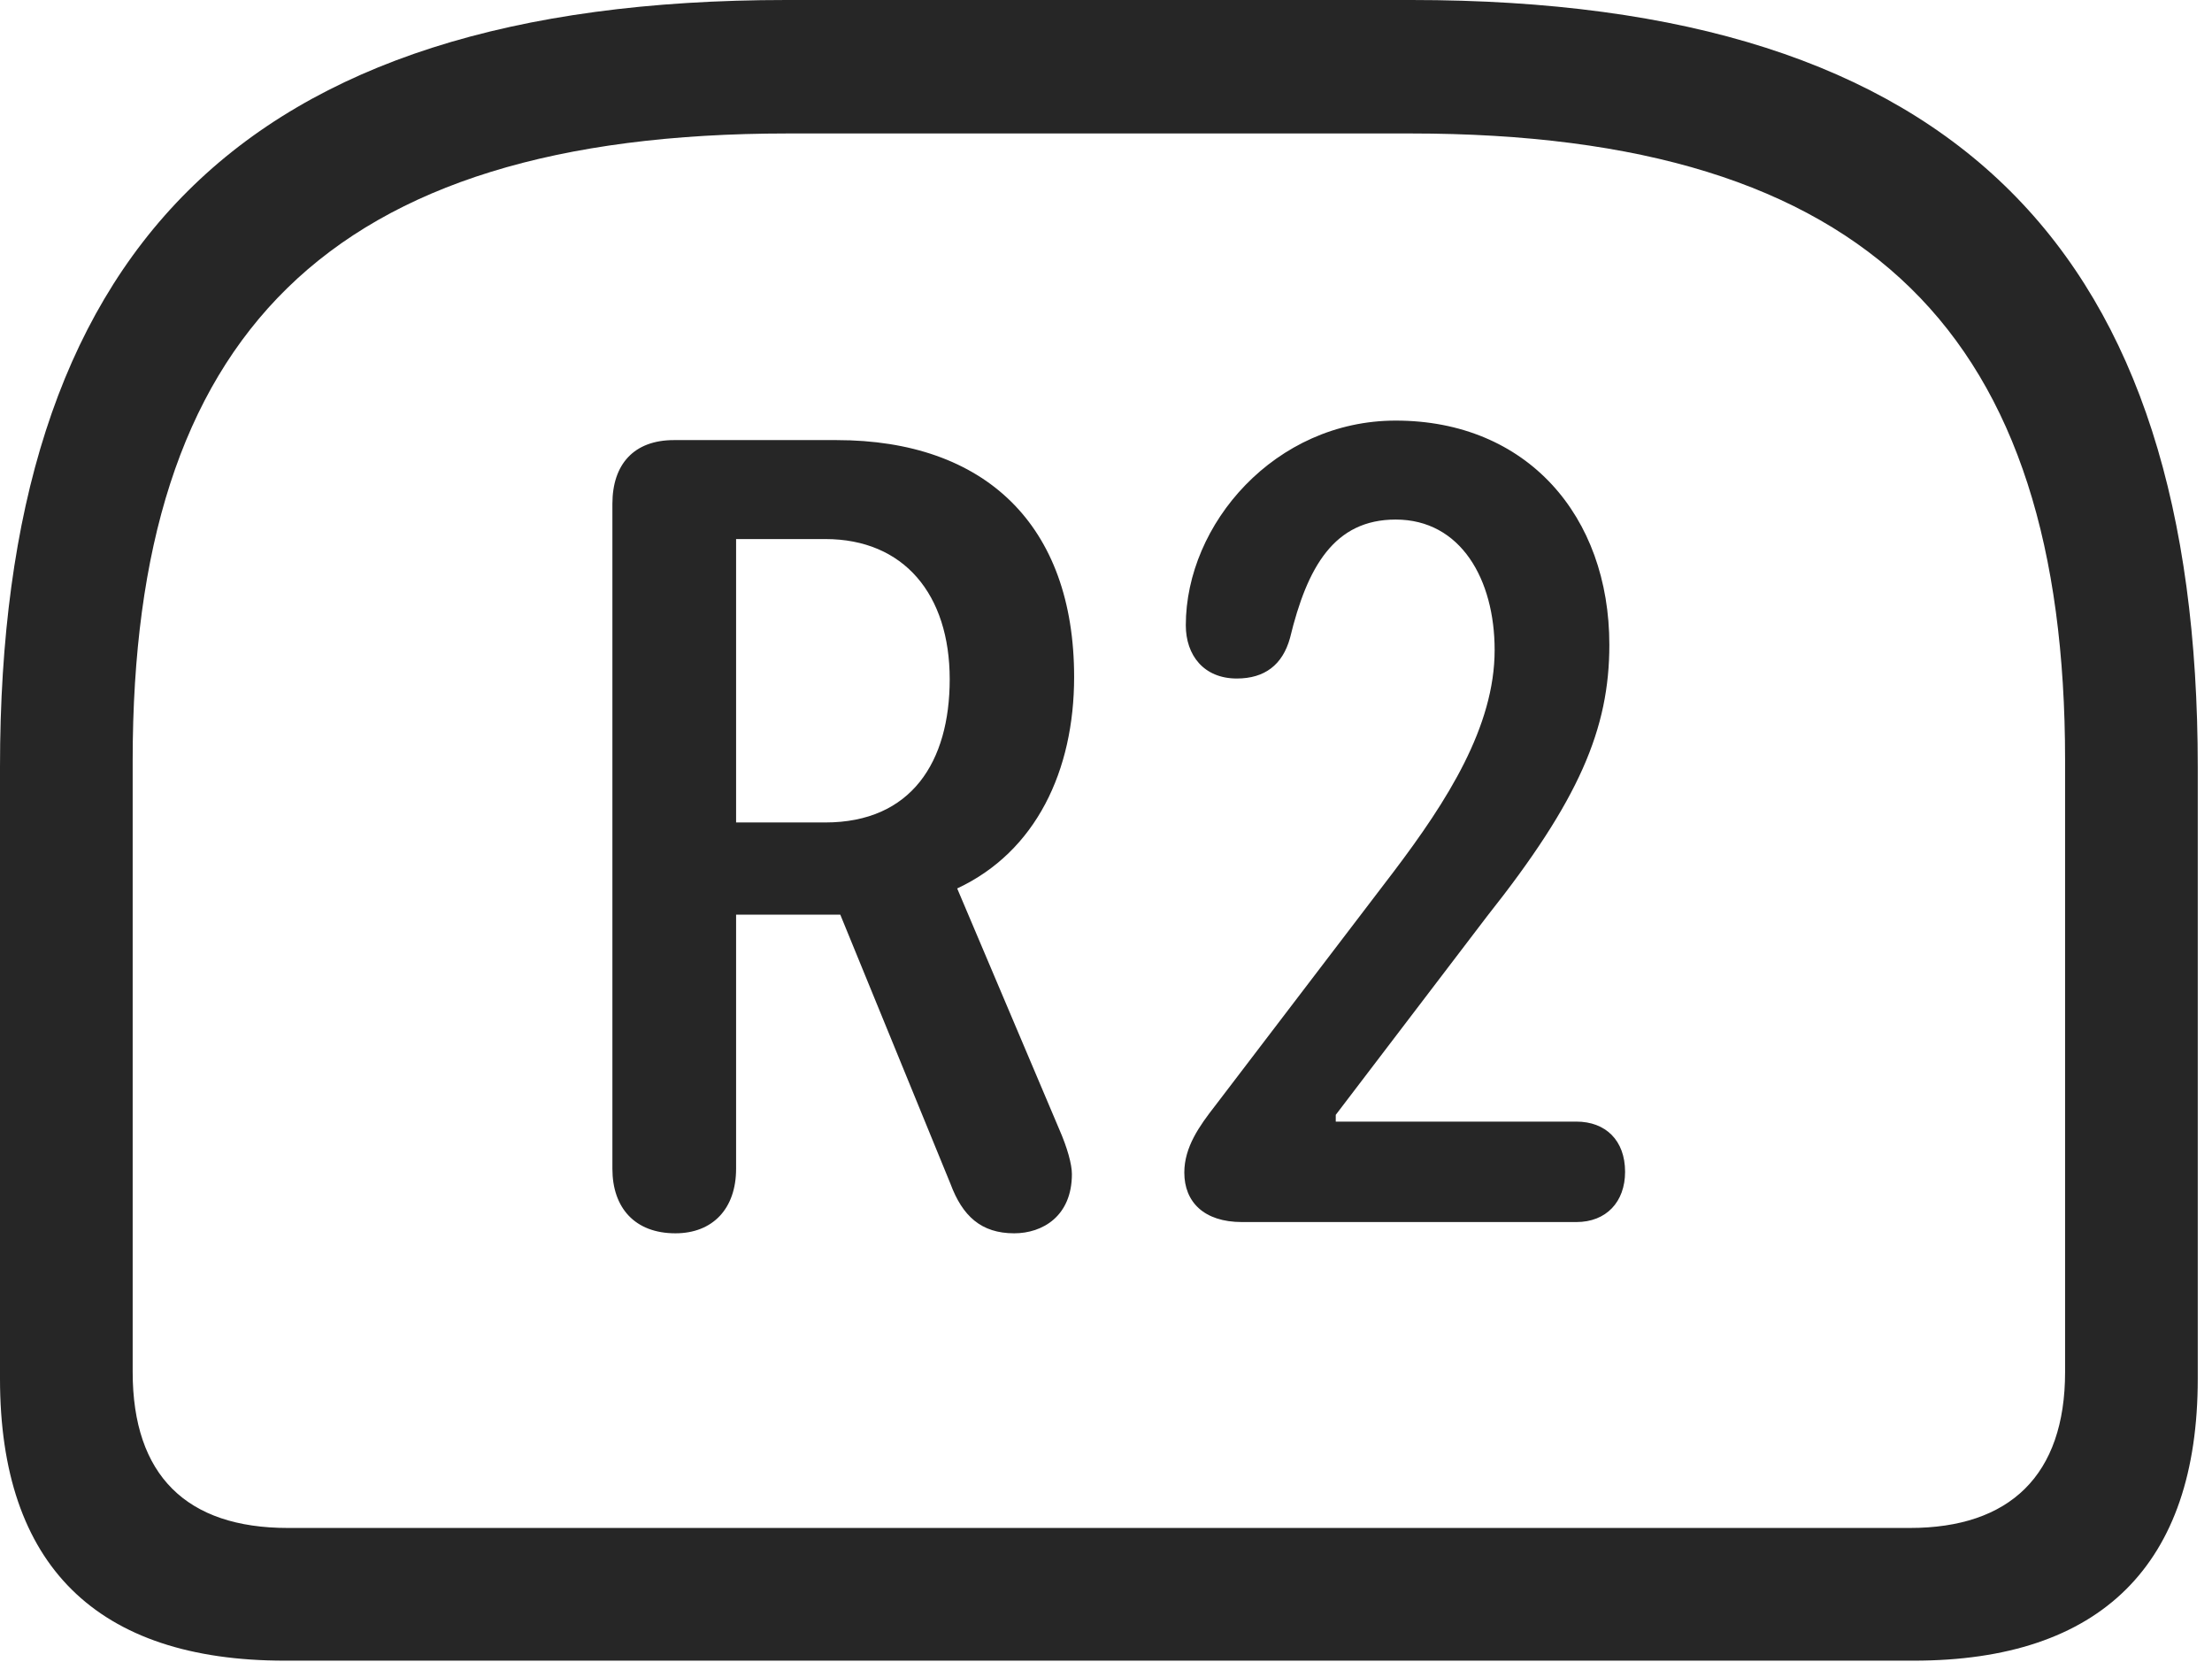 <?xml version="1.0" encoding="UTF-8"?>
<!--Generator: Apple Native CoreSVG 326-->
<!DOCTYPE svg
PUBLIC "-//W3C//DTD SVG 1.1//EN"
       "http://www.w3.org/Graphics/SVG/1.1/DTD/svg11.dtd">
<svg version="1.1" xmlns="http://www.w3.org/2000/svg" xmlns:xlink="http://www.w3.org/1999/xlink" viewBox="0 0 57.637 43.301">
 <g>
  <rect height="43.301" opacity="0" width="57.637" x="0" y="0"/>
  <path d="M20.488 0C6.211 0 0 6.621 0 19.98L0 35.918C0 40.781 2.52 43.262 7.422 43.262L49.863 43.262C54.746 43.262 57.266 40.762 57.266 35.918L57.266 19.98C57.266 6.621 51.074 0 36.777 0ZM20.527 3.477L36.758 3.477C48.75 3.477 53.809 8.77 53.809 19.805L53.809 35.742C53.809 38.438 52.363 39.805 49.766 39.805L7.5 39.805C4.863 39.805 3.457 38.438 3.457 35.742L3.457 19.805C3.457 8.77 8.516 3.477 20.527 3.477Z" fill="black" fill-opacity="0.85"/>
  <path d="M17.598 32.129C18.574 32.129 19.18 31.484 19.18 30.449L19.18 23.828L21.895 23.828L24.766 30.84C25.078 31.68 25.566 32.129 26.426 32.129C27.168 32.129 27.93 31.68 27.93 30.586C27.93 30.332 27.812 29.902 27.598 29.414L24.941 23.145C26.992 22.188 27.988 20.078 27.988 17.637C27.988 13.672 25.664 11.465 21.797 11.465L17.559 11.465C16.523 11.465 15.957 12.09 15.957 13.125L15.957 30.449C15.957 31.465 16.543 32.129 17.598 32.129ZM19.18 21.426L19.18 14.043L21.504 14.043C23.555 14.043 24.746 15.488 24.746 17.695C24.746 19.844 23.75 21.426 21.504 21.426ZM32.363 31.836L41.074 31.836C41.855 31.836 42.344 31.309 42.344 30.527C42.344 29.707 41.836 29.219 41.074 29.219L34.805 29.219L34.805 29.043L38.75 23.867C41.152 20.84 41.934 18.984 41.934 16.797C41.934 13.438 39.785 10.957 36.367 10.957C33.223 10.957 30.898 13.652 30.898 16.289C30.898 17.07 31.367 17.676 32.227 17.676C32.949 17.676 33.418 17.324 33.613 16.621C34.062 14.766 34.766 13.535 36.367 13.535C38.066 13.535 38.945 15.098 38.945 16.934C38.945 18.926 37.715 20.859 36.309 22.715L31.66 28.809C31.25 29.336 30.859 29.883 30.859 30.547C30.859 31.309 31.367 31.836 32.363 31.836Z" fill="black" fill-opacity="0.85"/>
 </g>
</svg>
